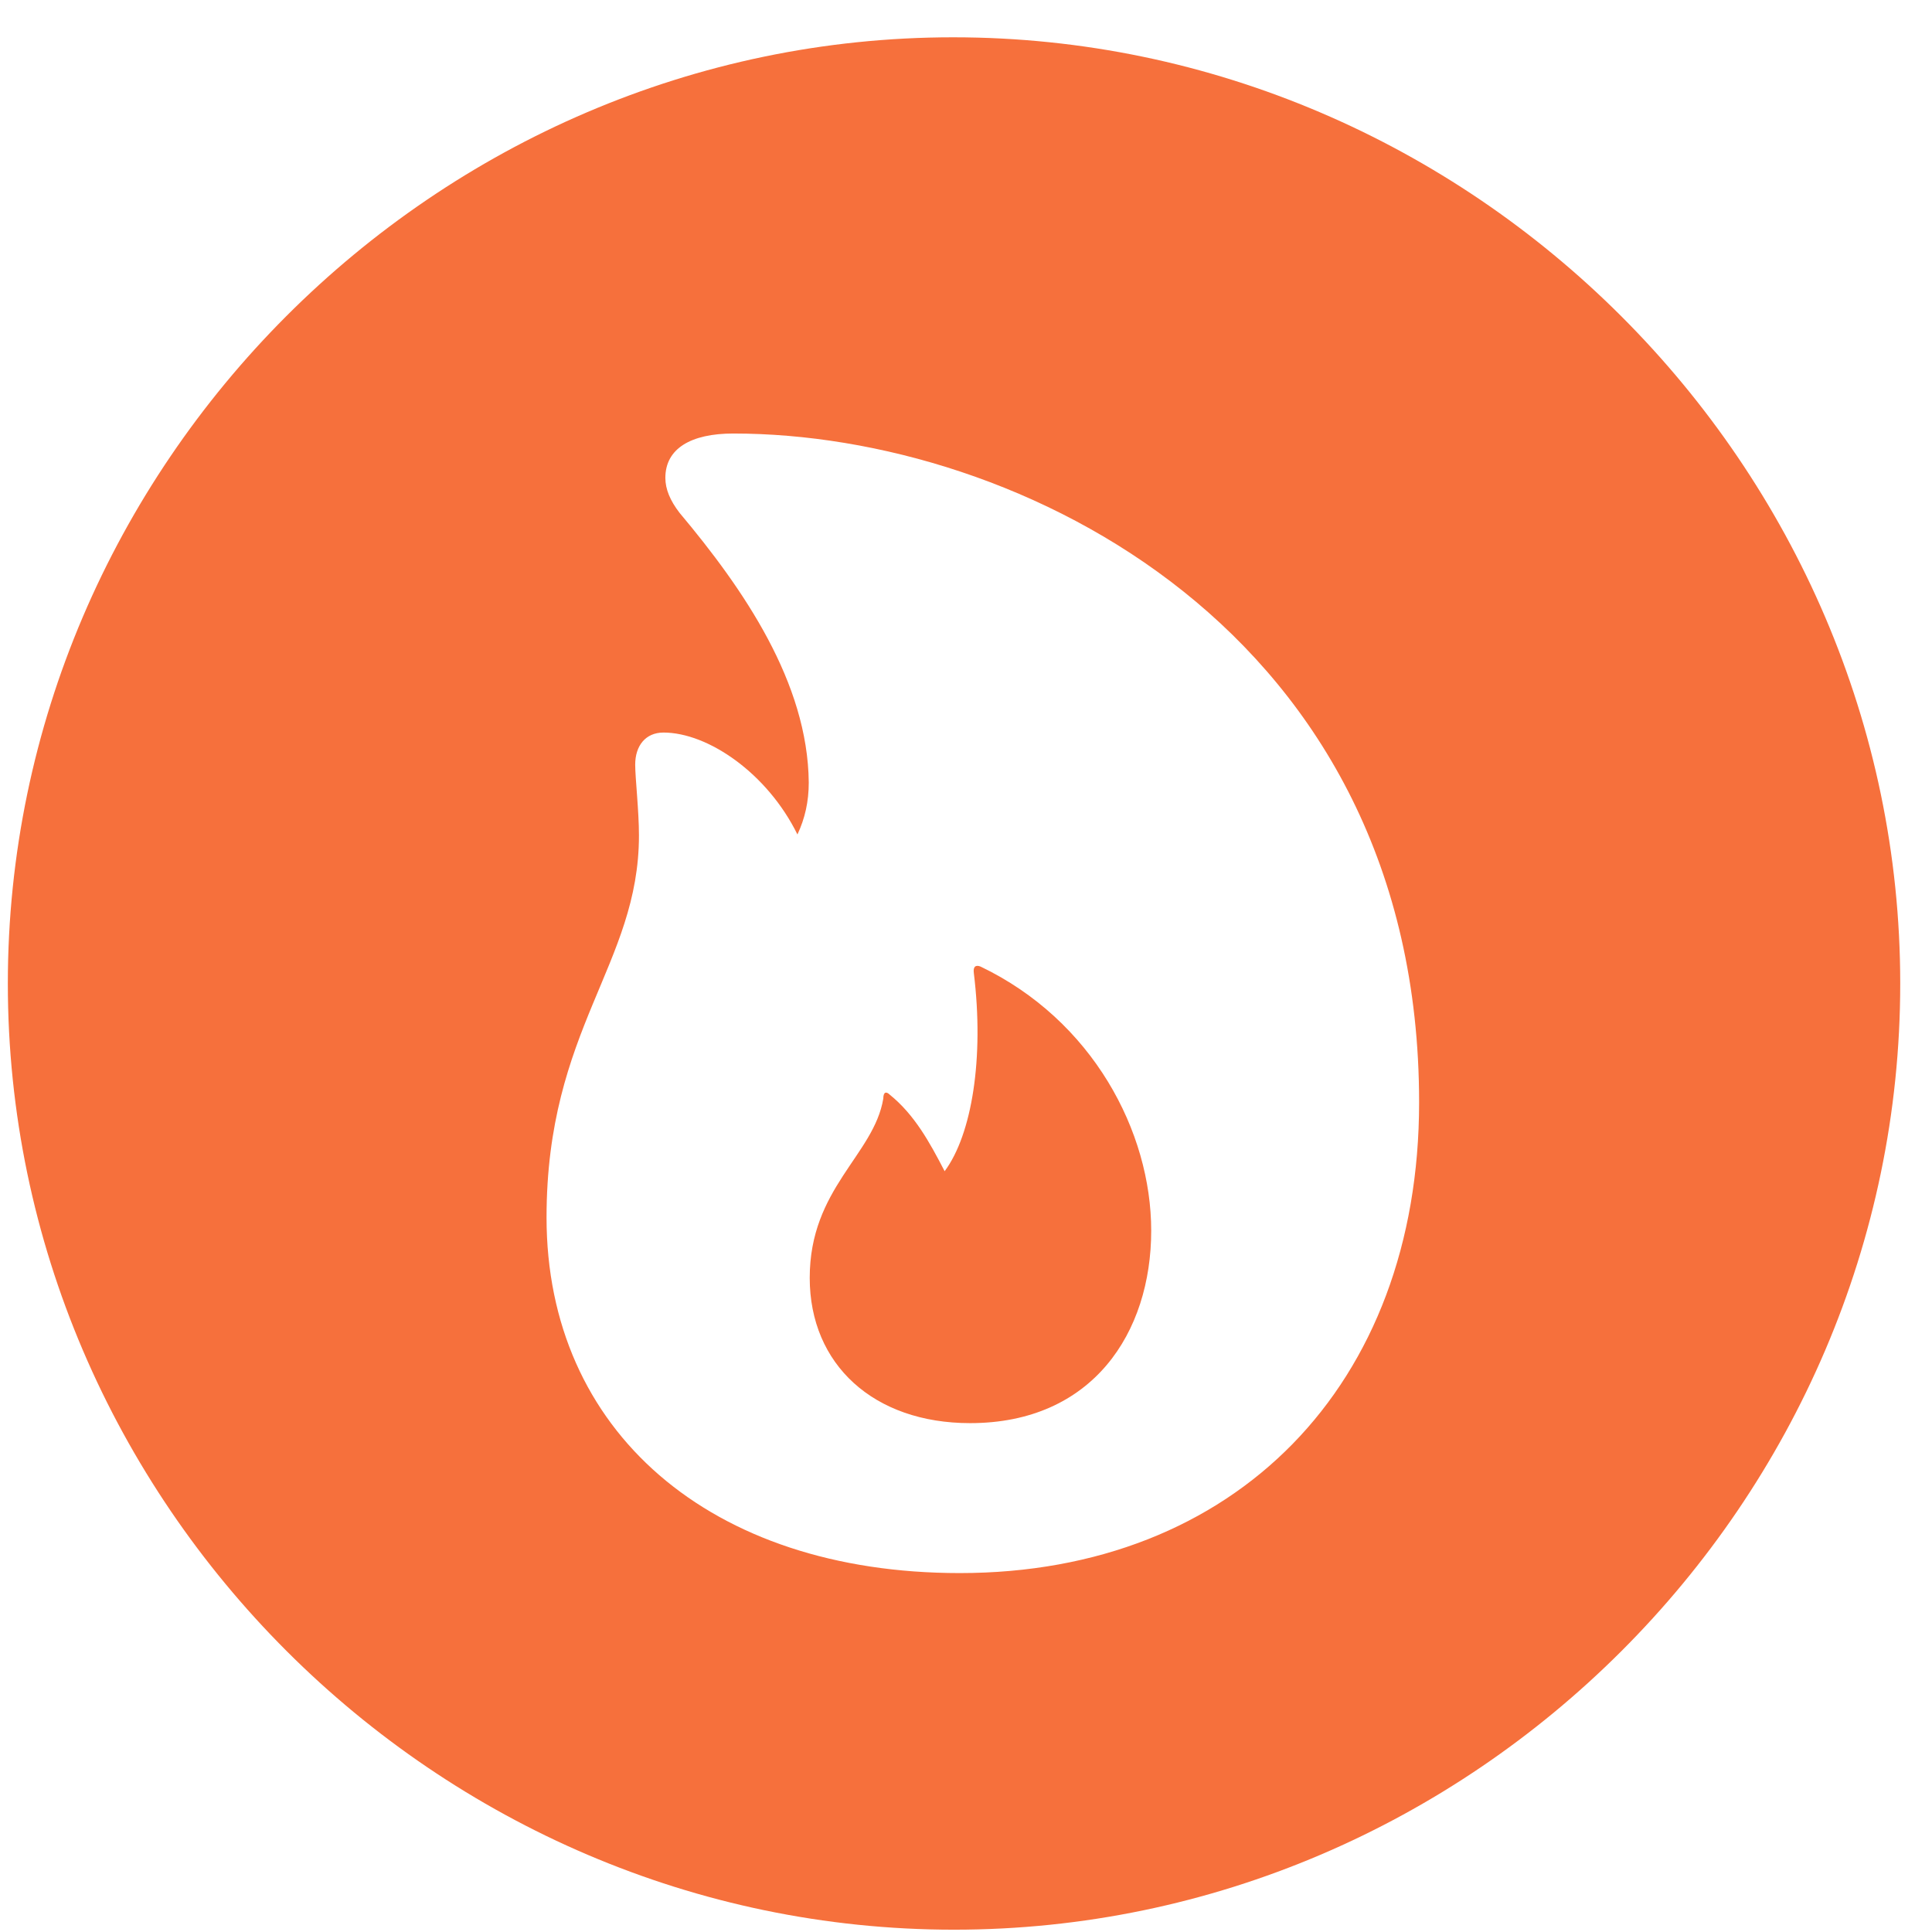 <svg width="36" height="36" viewBox="0 0 36 36" fill="none" xmlns="http://www.w3.org/2000/svg">
<path d="M17.777 35.957C8.127 35.957 0.146 27.994 0.146 18.326C0.146 8.676 8.109 0.695 17.76 0.695C27.428 0.695 35.408 8.676 35.408 18.326C35.408 27.994 27.428 35.957 17.777 35.957ZM10.184 22.686C10.184 26.658 13.225 29.312 17.883 29.312C23.016 29.312 26.443 25.814 26.443 20.541C26.443 11.77 18.99 8.078 13.664 8.078C12.873 8.078 12.398 8.359 12.398 8.904C12.398 9.115 12.486 9.326 12.662 9.555C13.857 10.979 15.053 12.719 15.07 14.582C15.07 14.934 15 15.25 14.859 15.549C14.297 14.406 13.19 13.65 12.363 13.65C12.029 13.65 11.836 13.896 11.836 14.248C11.836 14.494 11.906 15.109 11.906 15.566C11.906 17.975 10.184 19.17 10.184 22.686ZM15.088 23.811C15.088 22.141 16.283 21.525 16.459 20.471C16.459 20.348 16.512 20.33 16.582 20.4C17.039 20.77 17.32 21.279 17.602 21.824C18.111 21.139 18.34 19.715 18.146 18.133C18.129 18.01 18.182 17.975 18.27 18.01C20.361 19.012 21.451 21.086 21.451 22.932C21.451 24.83 20.361 26.518 18.076 26.518C16.283 26.518 15.088 25.428 15.088 23.811Z" fill="#F6703C"/>
</svg>
